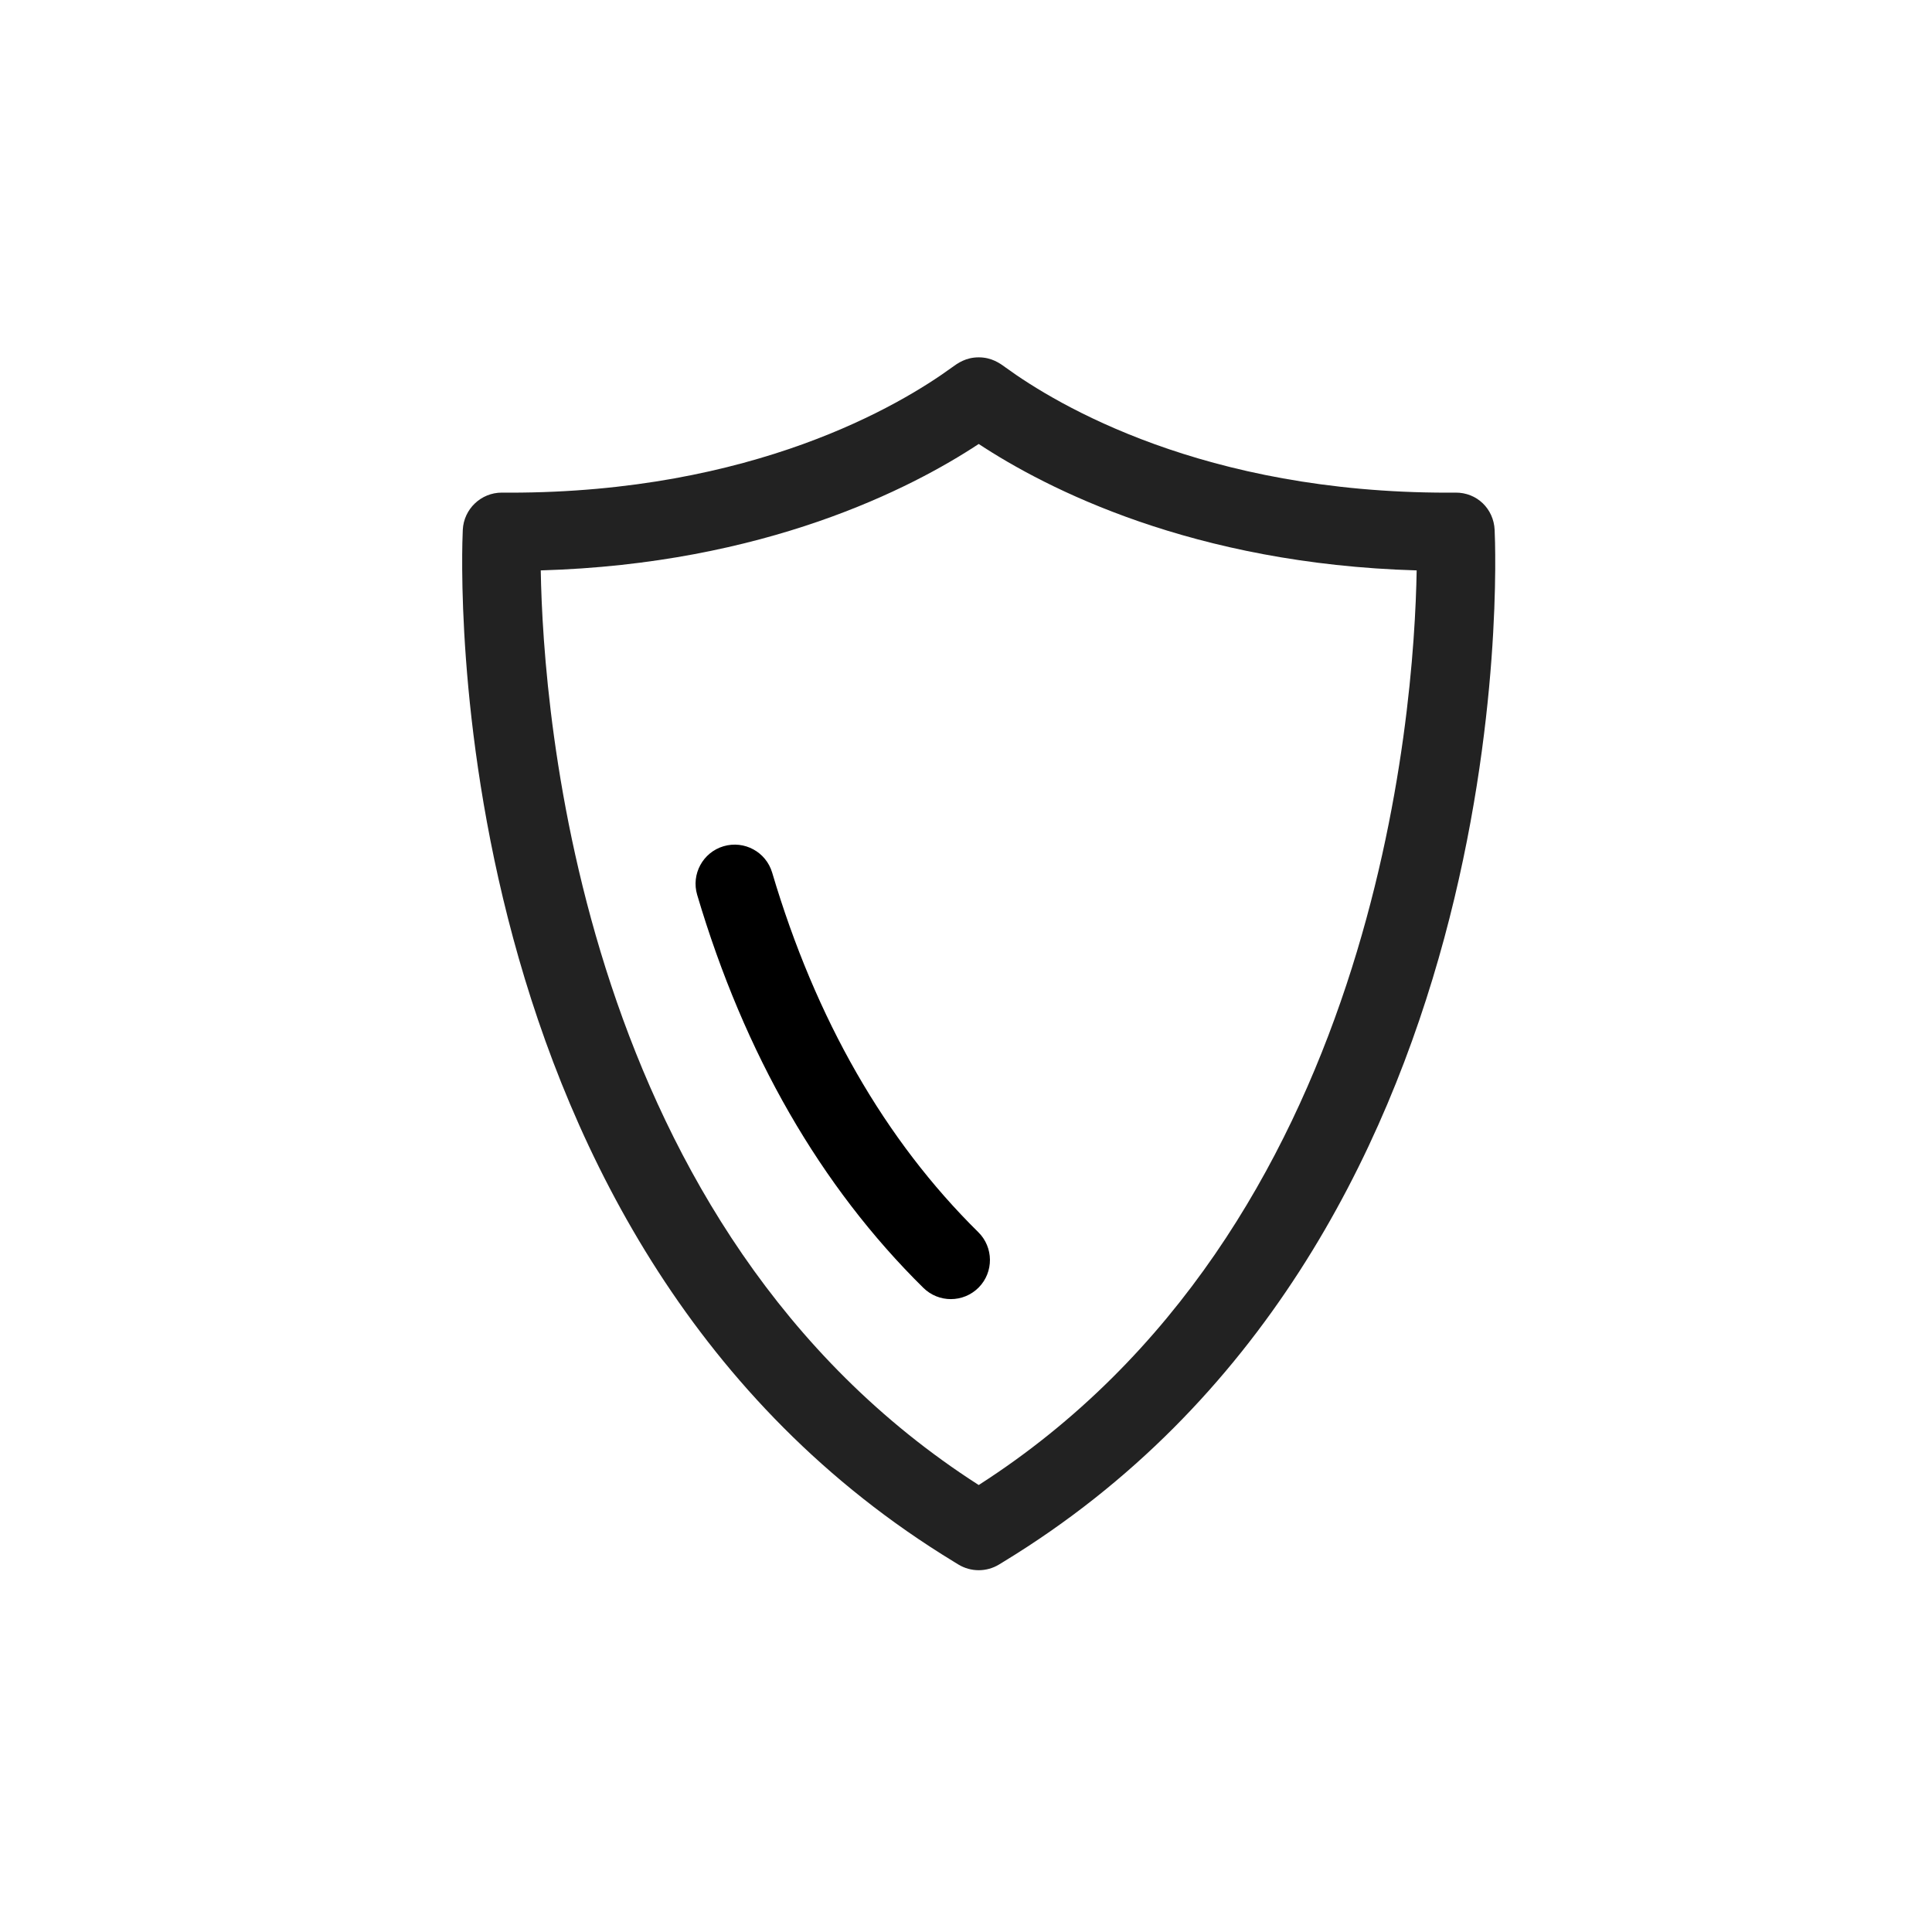 <?xml version="1.0" encoding="UTF-8"?>
<svg width="76px" height="76px" viewBox="0 0 76 76" version="1.1" xmlns="http://www.w3.org/2000/svg" xmlns:xlink="http://www.w3.org/1999/xlink">
    <rect x="0" y="0" width="76" height="76" fill="#808080" stroke="none"/>
    <!-- Generator: Sketch 45.2 (43514) - http://www.bohemiancoding.com/sketch -->
    <title>icon/76x76/shield</title>
    <desc>Created with Sketch.</desc>
    <defs>
        <rect id="path-1" x="0" y="0" width="646" height="2095"></rect>
    </defs>
    <g id="Symbols" stroke="none" stroke-width="1" fill="none" fill-rule="evenodd">
        <g id="icon-artboard" transform="translate(-288, -352)">
            <g id="Rectangle-28">
                <use fill="#FFFFFF" fill-rule="evenodd" xlink:href="#path-1"></use>
                <rect stroke="#979797" stroke-width="1" x="0.5" y="0.5" width="645" height="2094"></rect>
            </g>
        </g>
        <g id="icon/76x76/shield">
            <g id="Group" transform="translate(18, 14)">
                <path d="M20.5,47.768 C20.221,47.768 19.942,47.692 19.695,47.541 L19.526,47.437 C-0.894,35.005 0.15,7.987 0.205,6.843 C0.244,6.023 0.921,5.378 1.741,5.378 L1.753,5.378 L2.053,5.38 C11.649,5.38 17.418,1.931 19.453,0.449 C19.668,0.292 19.991,0.057 20.5,0.057 C21.009,0.057 21.334,0.292 21.548,0.449 C23.583,1.931 29.353,5.38 38.947,5.38 L39.248,5.378 C40.103,5.368 40.757,6.019 40.795,6.843 C40.85,7.988 41.895,35.005 21.47,47.44 L21.305,47.541 C21.058,47.692 20.779,47.768 20.5,47.768 Z M3.272,8.438 C3.366,14.031 4.819,34.364 20.5,44.417 C36.182,34.361 37.634,14.031 37.728,8.438 C28.919,8.184 23.156,5.216 20.5,3.465 C17.844,5.216 12.082,8.184 3.272,8.438 Z" id="Shape" fill="#222222"></path>
                <path d="M19.404,37.104 C19.014,37.104 18.623,36.956 18.323,36.661 C14.277,32.672 11.284,27.471 9.425,21.201 C9.184,20.387 9.649,19.53 10.463,19.289 C11.279,19.049 12.133,19.512 12.375,20.326 C14.084,26.093 16.812,30.851 20.483,34.47 C21.088,35.066 21.096,36.041 20.5,36.646 C20.198,36.95 19.801,37.104 19.404,37.104 Z" id="Shape" fill="#000000"></path>
            </g>
        </g>
    </g>
</svg>